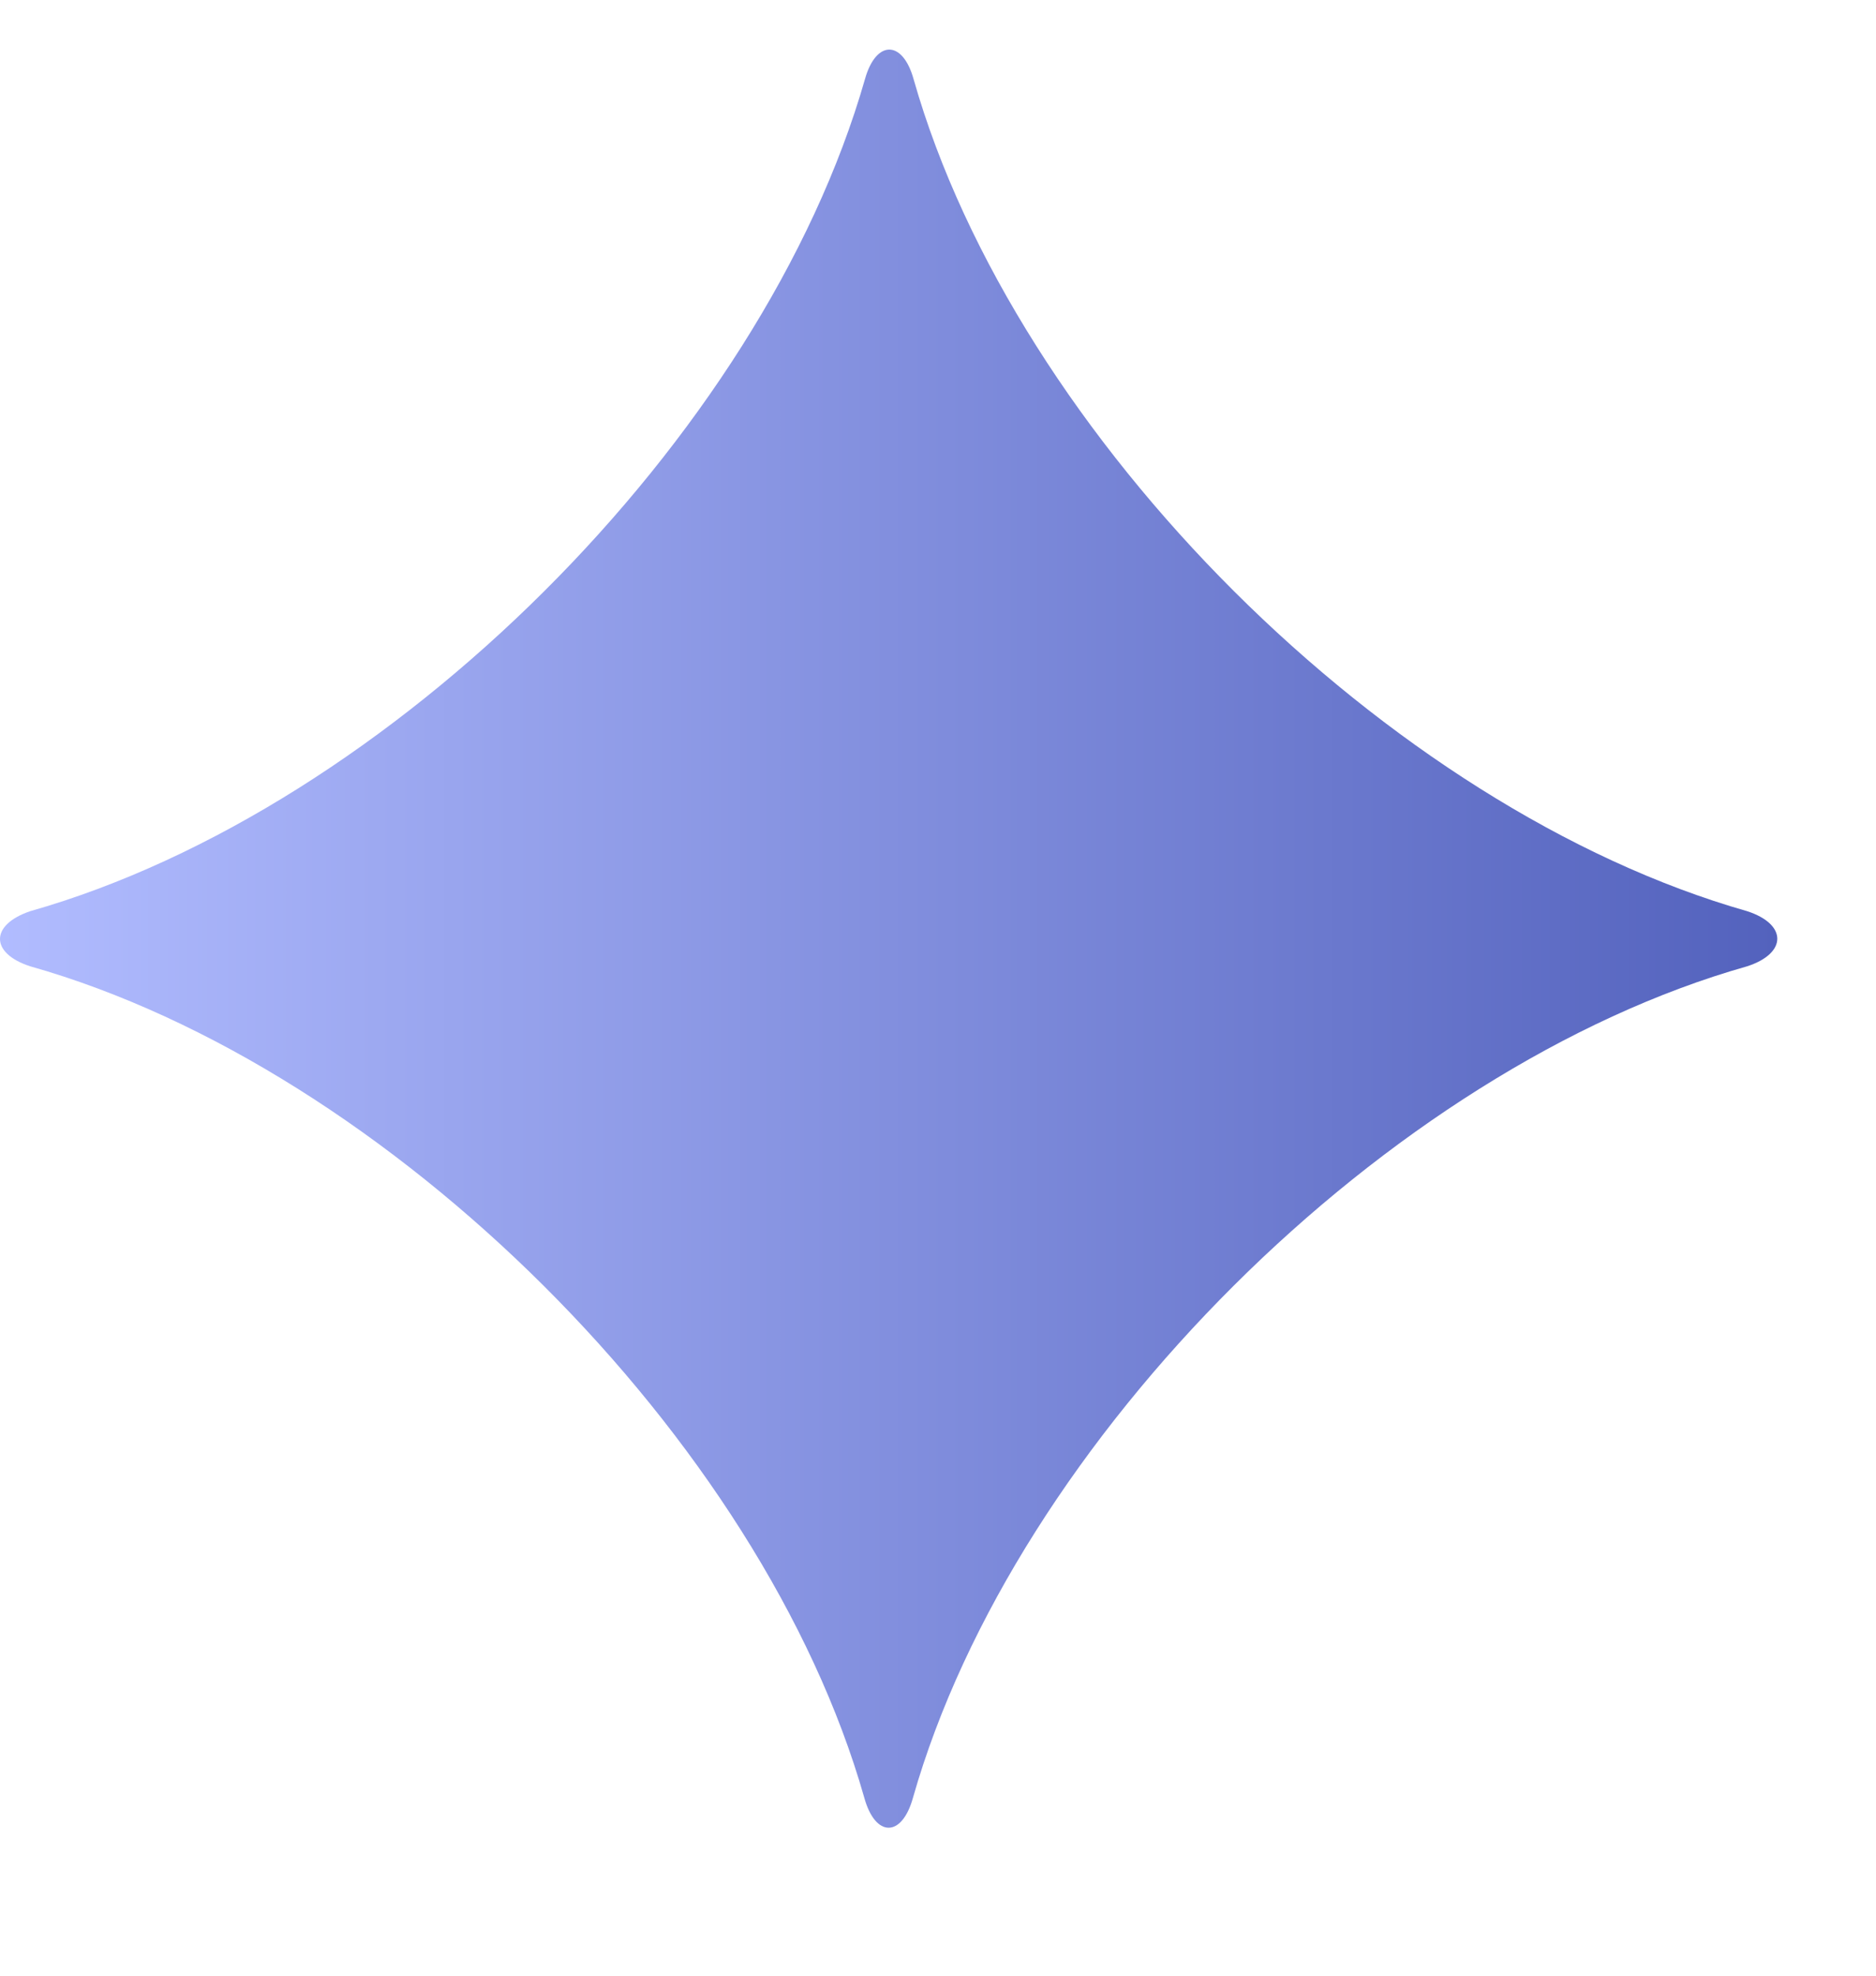 <svg width="19" height="20" viewBox="0 0 19 20" fill="none" xmlns="http://www.w3.org/2000/svg">
<path d="M8.753 18.197C7.721 14.573 3.944 10.811 0.306 9.782C-0.102 9.65 -0.102 9.362 0.306 9.224C3.951 8.189 7.721 4.433 8.76 0.802C8.872 0.402 9.142 0.402 9.253 0.802C10.286 4.433 14.063 8.189 17.695 9.224C18.102 9.356 18.102 9.65 17.695 9.782C14.056 10.811 10.28 14.573 9.247 18.197C9.135 18.604 8.865 18.604 8.753 18.197Z" fill="url(#paint0_linear_115_14538)"/>
<defs>
<linearGradient id="paint0_linear_115_14538" x1="0" y1="9.502" x2="18" y2="9.502" gradientUnits="userSpaceOnUse">
<stop stop-color="#B1BCFF"/>
<stop offset="1" stop-color="#5362BD"/>
</linearGradient>
</defs>
</svg>
